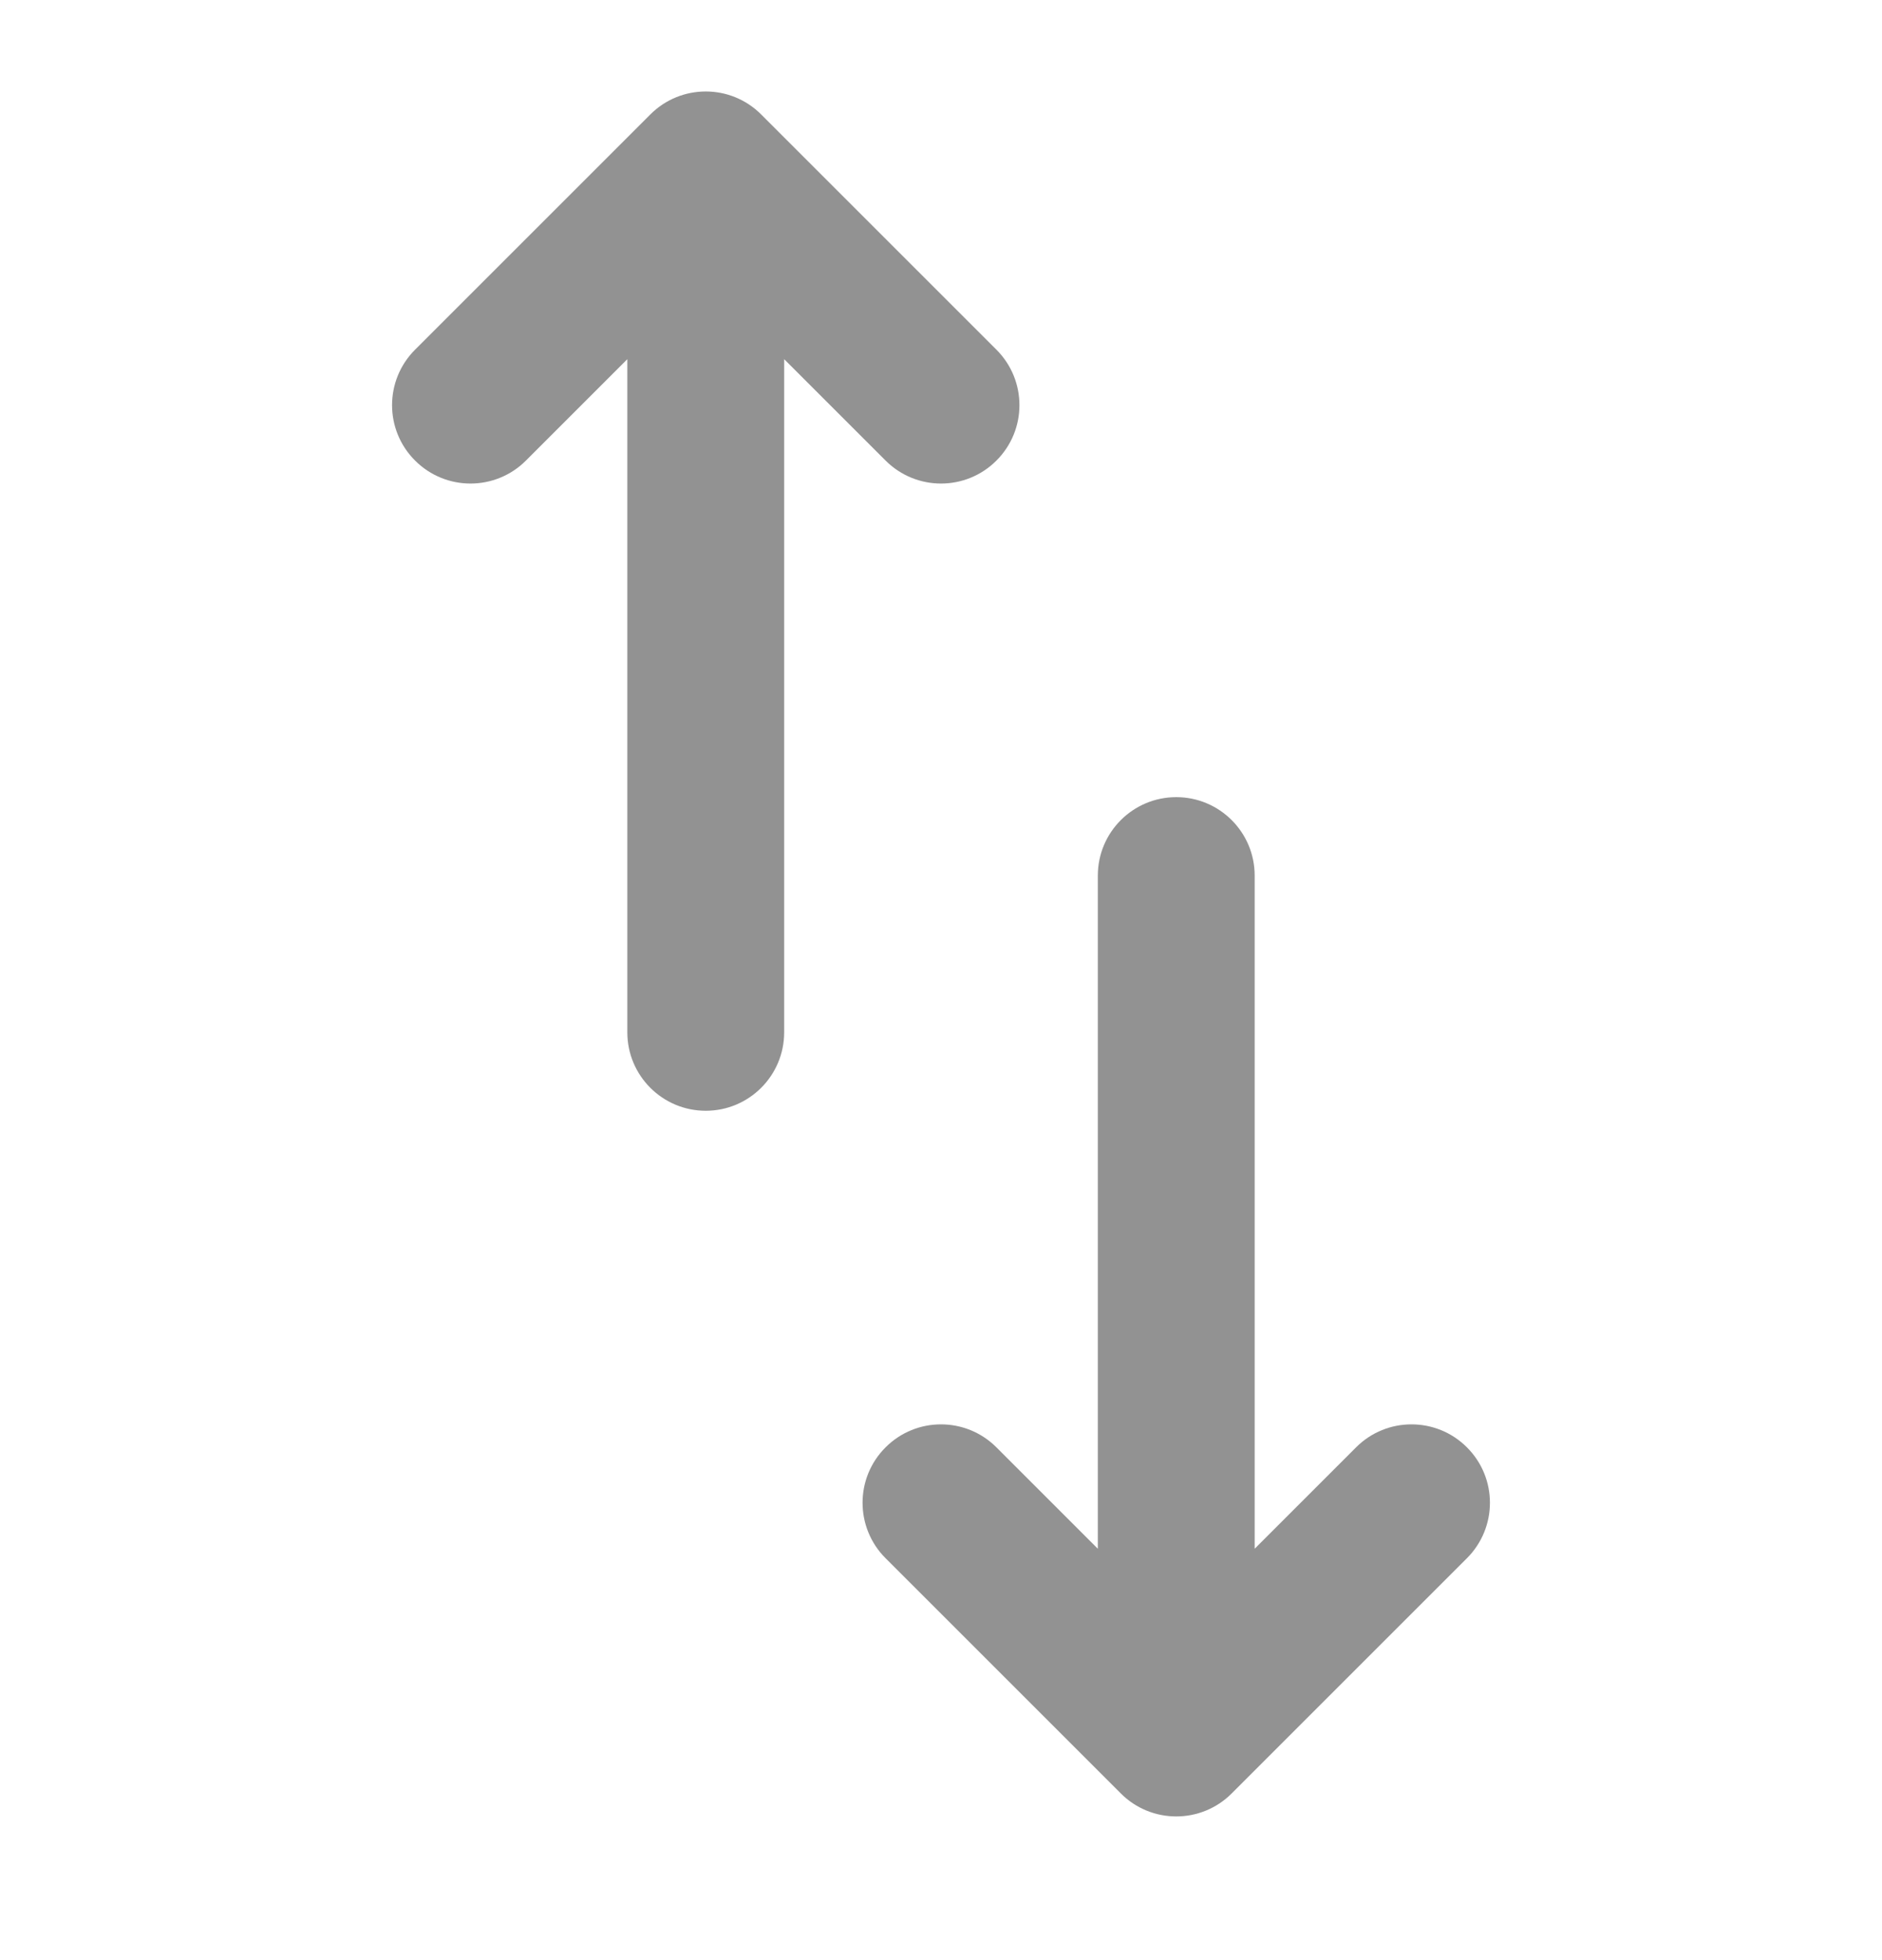 <svg width="24" height="25" viewBox="0 0 24 25" fill="none" xmlns="http://www.w3.org/2000/svg">
    <path fill-rule="evenodd" clip-rule="evenodd" d="M14.293 22.874C14.683 23.265 15.317 23.265 15.707 22.874L18.707 19.874C19.098 19.483 19.098 18.85 18.707 18.46C18.317 18.069 17.683 18.069 17.293 18.46L16 19.753L16 11.167C16 10.615 15.552 10.167 15 10.167C14.448 10.167 14 10.615 14 11.167L14 19.753L12.707 18.46C12.316 18.069 11.683 18.069 11.293 18.46C10.902 18.85 10.902 19.483 11.293 19.874L14.293 22.874ZM8 4.581L6.707 5.874C6.317 6.265 5.683 6.265 5.293 5.874C4.902 5.484 4.902 4.851 5.293 4.46L8.293 1.46C8.683 1.069 9.317 1.069 9.707 1.46L12.707 4.46C13.098 4.851 13.098 5.484 12.707 5.874C12.317 6.265 11.684 6.265 11.293 5.874L10 4.581L10 13.167C10 13.719 9.552 14.167 9 14.167C8.448 14.167 8 13.719 8 13.167L8 4.581Z" fill="#929292"/>
</svg>
